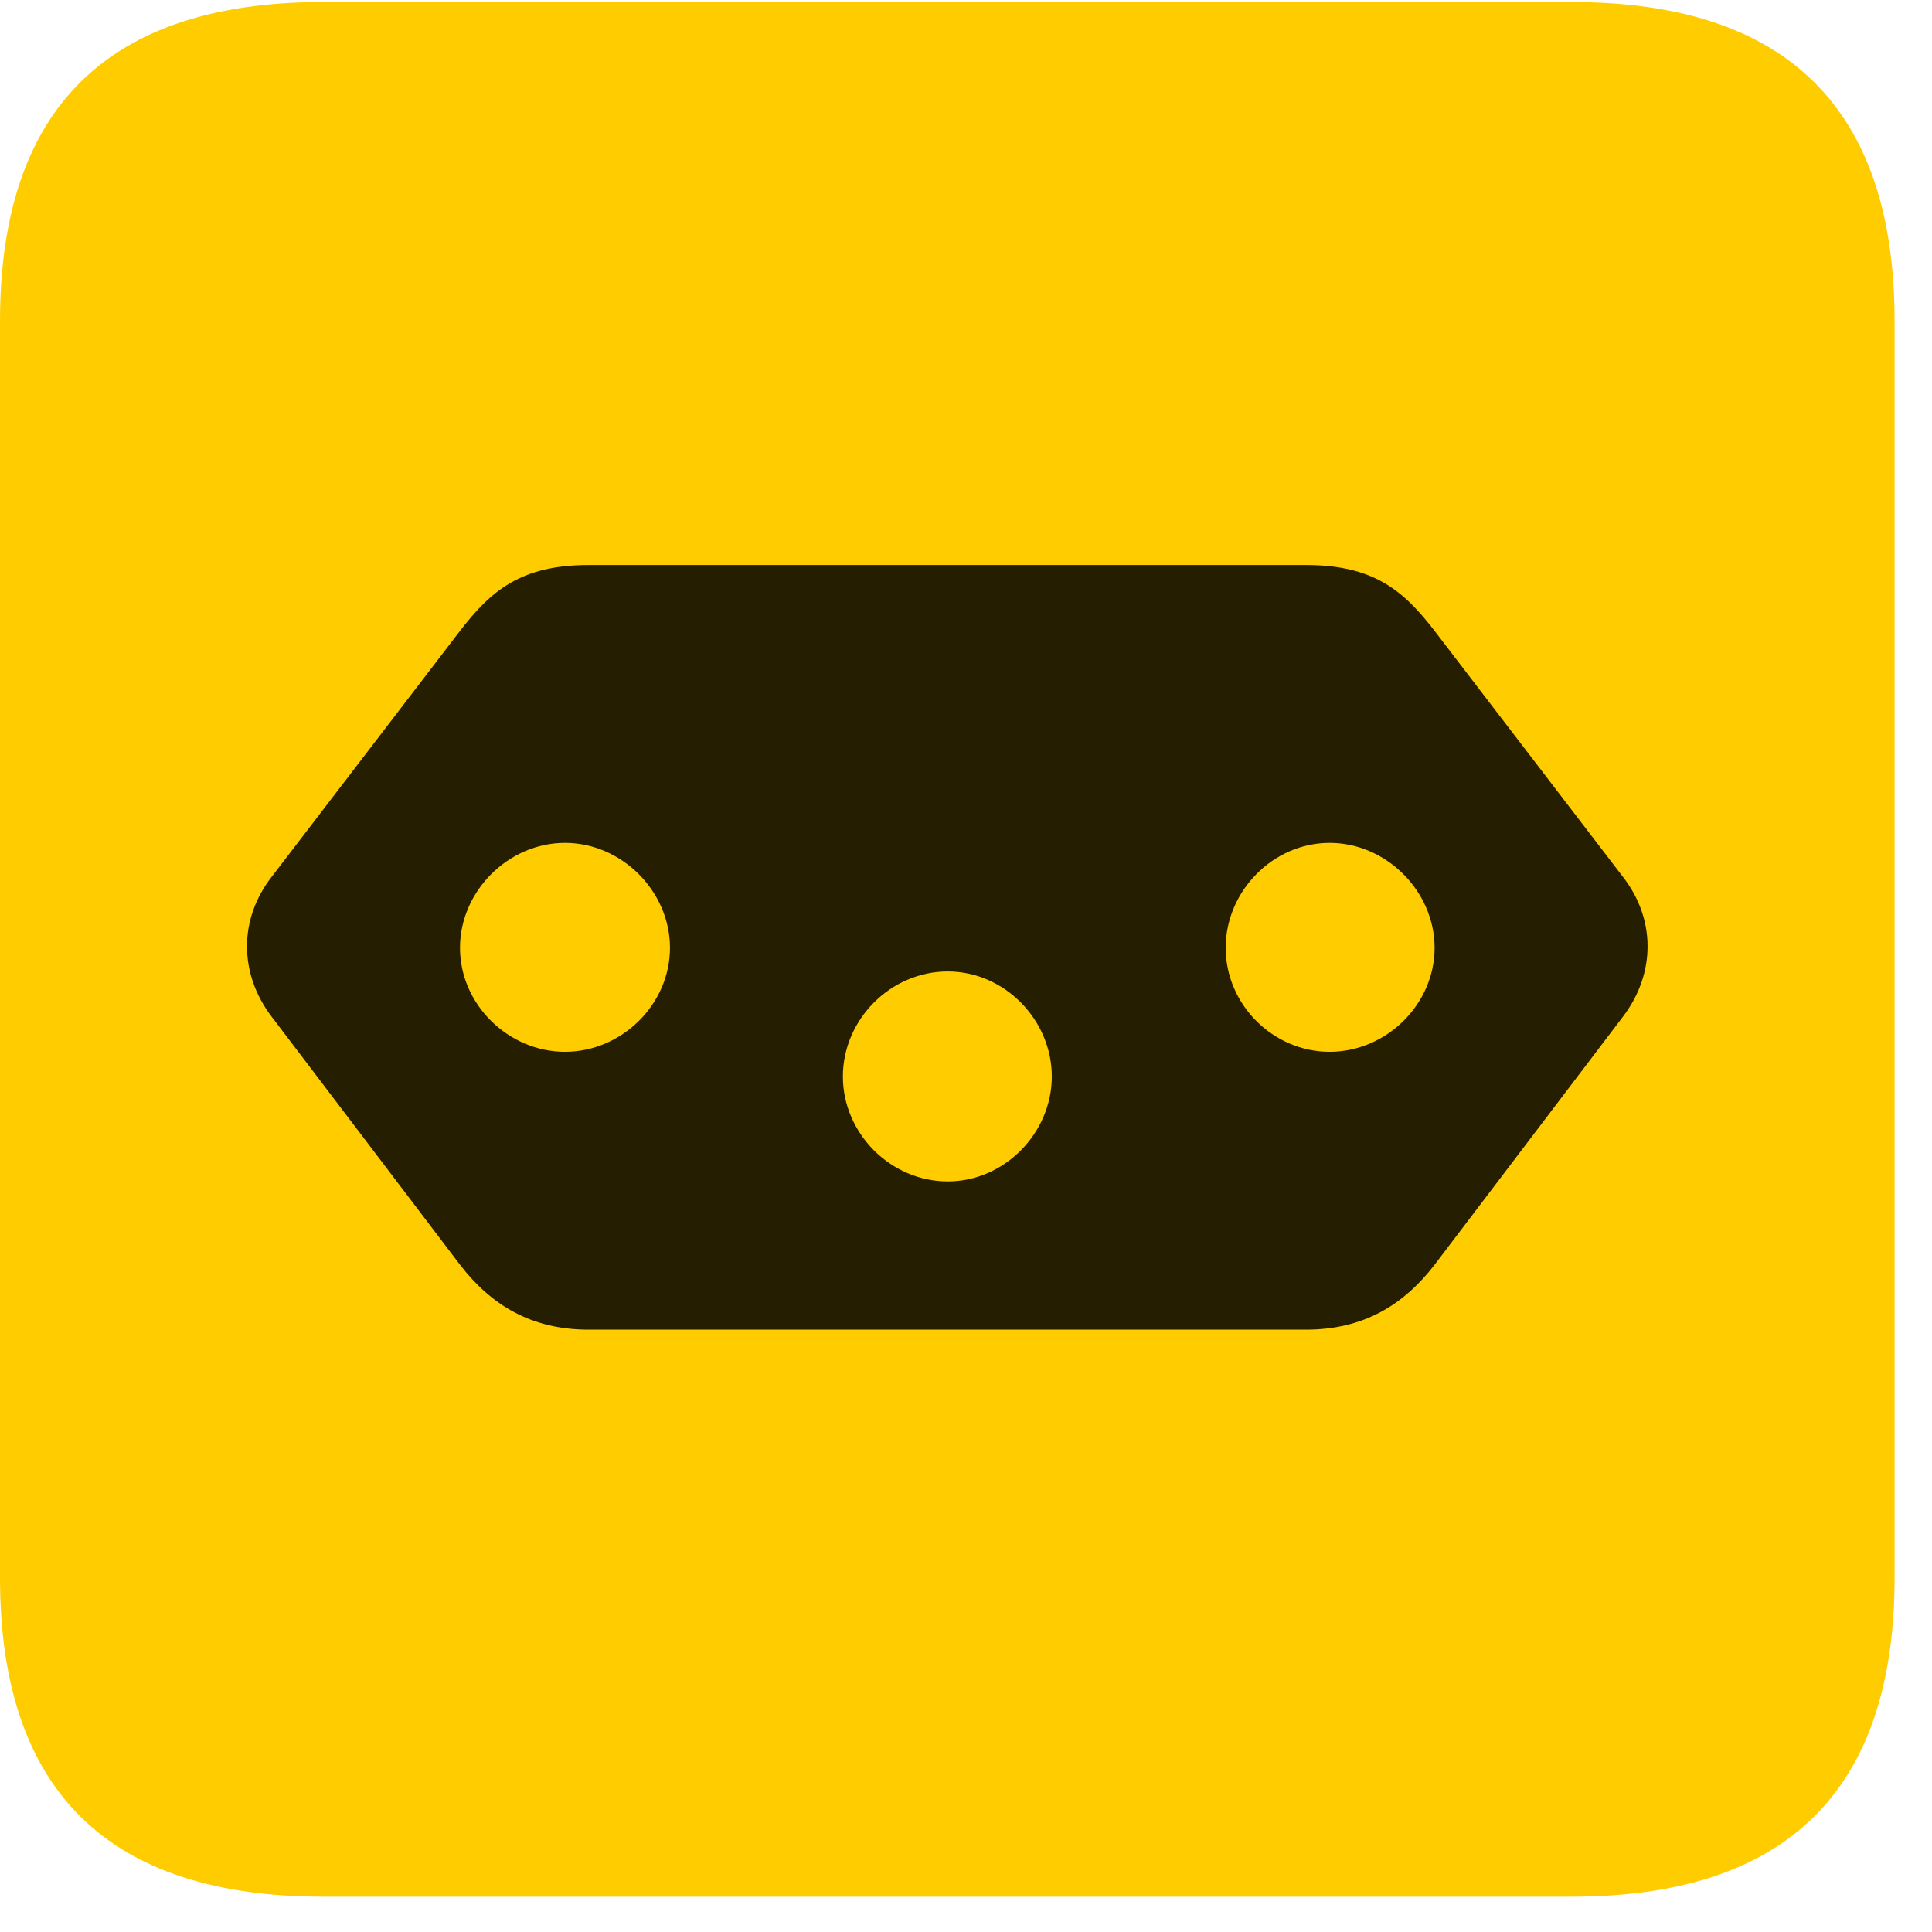 <svg width="22" height="22" viewBox="0 0 22 22" fill="none" xmlns="http://www.w3.org/2000/svg">
<path d="M3.68 21.598H17.895C20.355 21.598 21.574 20.379 21.574 17.965V3.656C21.574 1.242 20.355 0.023 17.895 0.023H3.68C1.23 0.023 0 1.23 0 3.656V17.965C0 20.391 1.23 21.598 3.68 21.598Z" fill="#FFCC00"/>
<path d="M6.703 6.434H14.871C15.645 6.434 15.984 6.727 16.336 7.184L18.48 9.984C18.855 10.465 18.855 11.086 18.48 11.578L16.336 14.402C15.984 14.859 15.527 15.141 14.871 15.141H6.703C6.047 15.141 5.59 14.859 5.238 14.402L3.094 11.578C2.719 11.086 2.719 10.465 3.094 9.984L5.238 7.184C5.59 6.727 5.93 6.434 6.703 6.434ZM6.434 9.598C5.789 9.598 5.238 10.148 5.238 10.793C5.238 11.438 5.789 11.977 6.434 11.977C7.078 11.977 7.629 11.438 7.629 10.793C7.629 10.148 7.078 9.598 6.434 9.598ZM10.793 11.062C10.137 11.062 9.598 11.613 9.598 12.258C9.598 12.902 10.137 13.453 10.793 13.453C11.438 13.453 11.977 12.902 11.977 12.258C11.977 11.613 11.438 11.062 10.793 11.062ZM15.141 9.598C14.496 9.598 13.957 10.148 13.957 10.793C13.957 11.438 14.496 11.977 15.141 11.977C15.785 11.977 16.336 11.438 16.336 10.793C16.336 10.148 15.785 9.598 15.141 9.598Z" fill="black" fill-opacity="0.85"/>
</svg>
